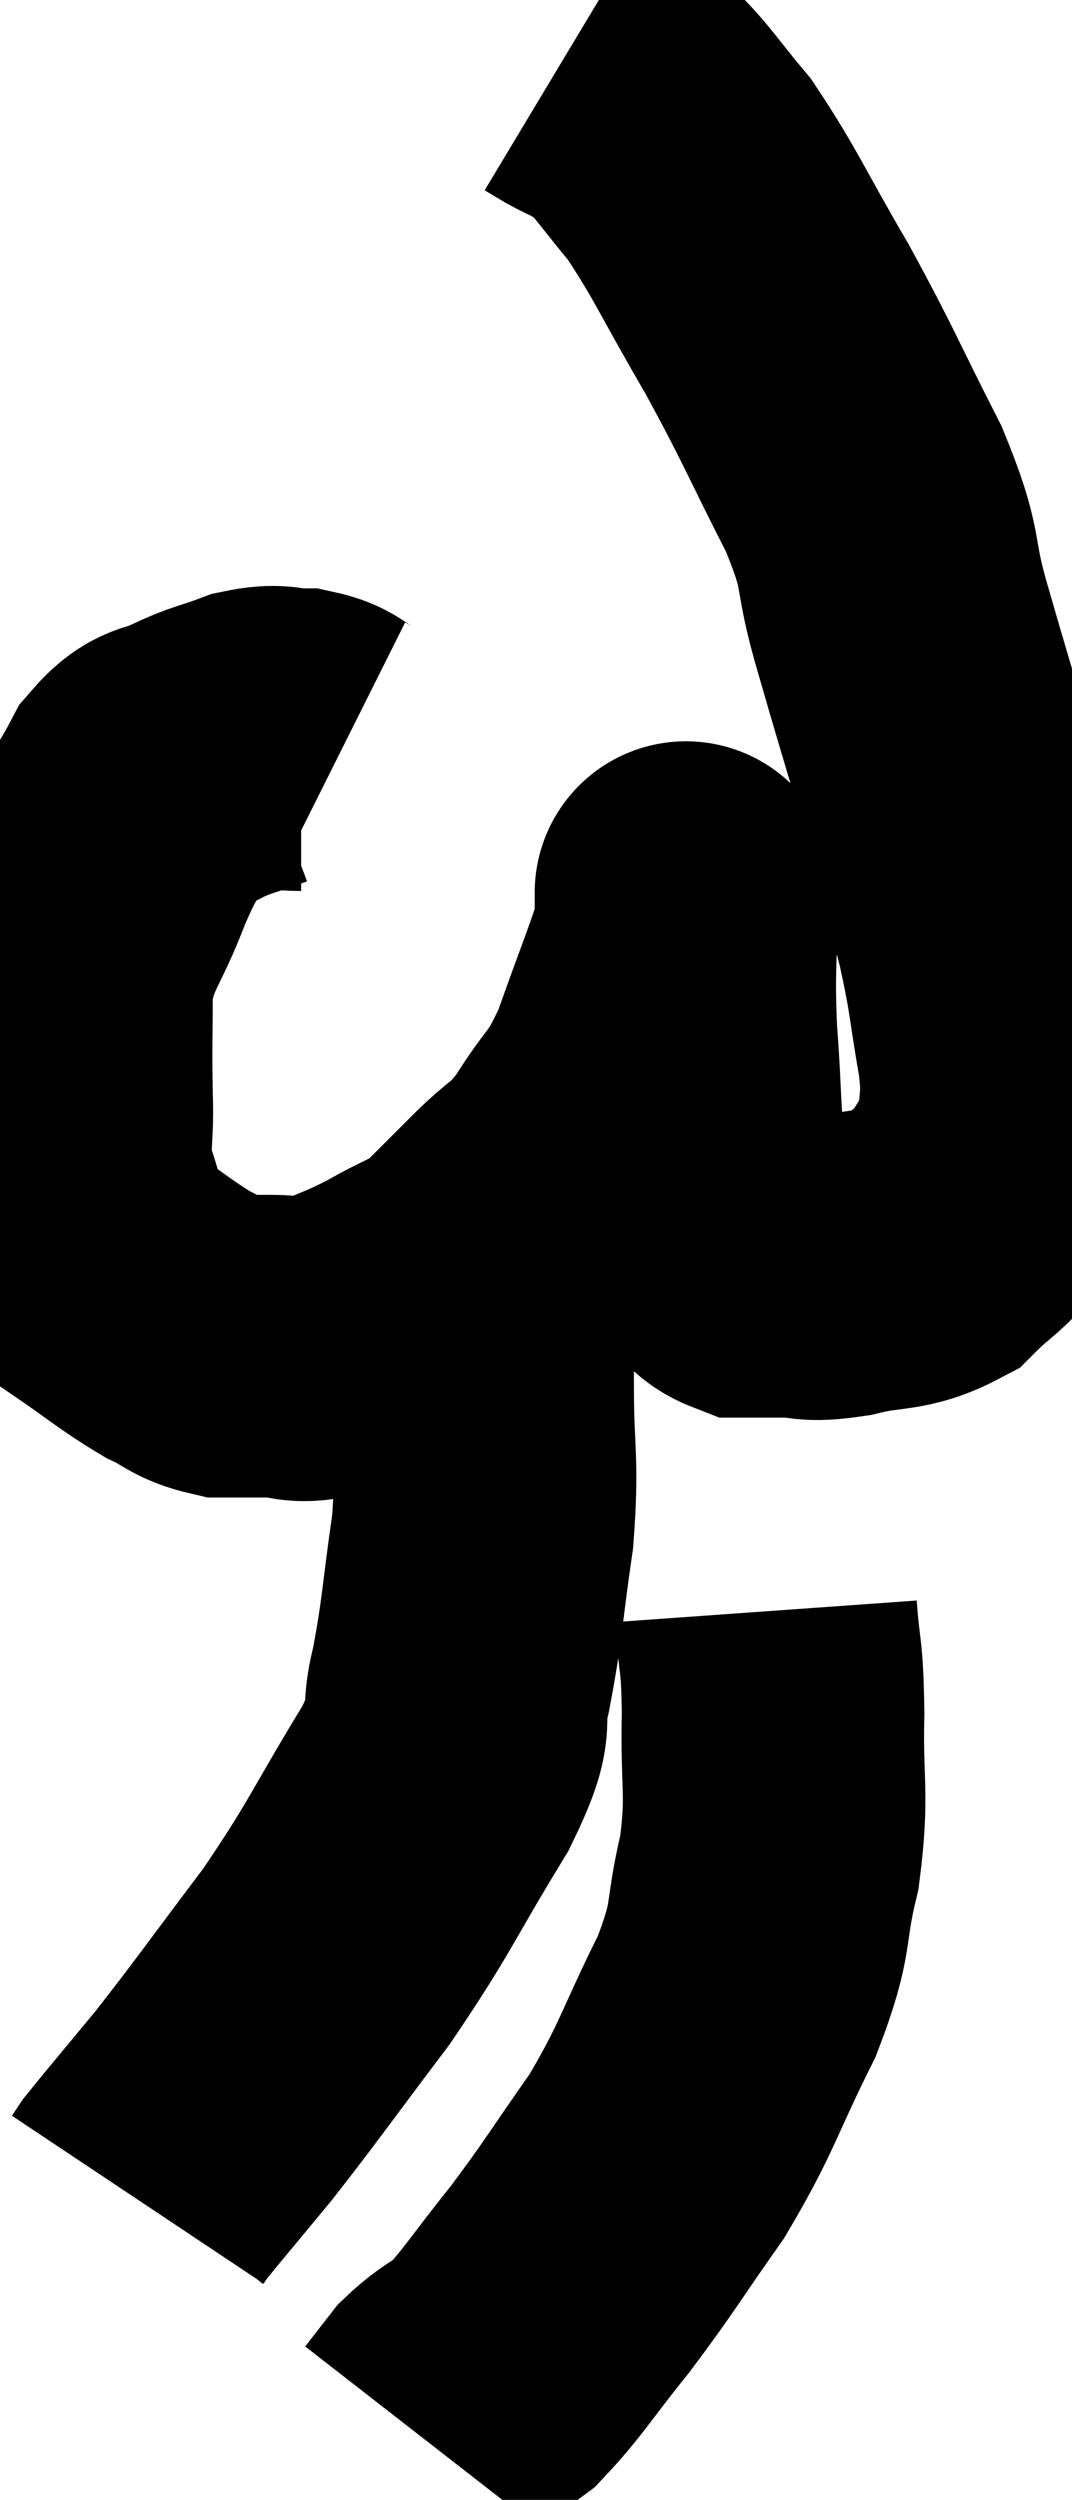 <svg xmlns="http://www.w3.org/2000/svg" viewBox="12.123 4.34 17.717 41.3" width="17.717" height="41.3"><path d="M 17.7 16.86 C 17.4 16.71, 17.445 16.635, 17.1 16.56 C 16.71 16.56, 16.755 16.47, 16.32 16.56 C 15.84 16.74, 15.81 16.71, 15.36 16.92 C 14.94 17.16, 14.895 16.965, 14.52 17.4 C 14.19 18.03, 14.205 17.865, 13.86 18.66 C 13.5 19.62, 13.32 19.635, 13.14 20.58 C 13.14 21.51, 13.125 21.585, 13.14 22.44 C 13.17 23.22, 13.05 23.28, 13.2 24 C 13.47 24.66, 13.275 24.765, 13.74 25.32 C 14.4 25.77, 14.535 25.905, 15.06 26.22 C 15.45 26.4, 15.45 26.49, 15.84 26.58 C 16.23 26.58, 16.2 26.58, 16.62 26.58 C 17.07 26.58, 16.995 26.715, 17.52 26.58 C 18.12 26.31, 18.135 26.34, 18.72 26.04 C 19.29 25.71, 19.365 25.755, 19.86 25.38 C 20.28 24.96, 20.235 25.005, 20.7 24.54 C 21.21 24.03, 21.225 24.165, 21.72 23.52 C 22.2 22.74, 22.245 22.905, 22.68 21.96 C 23.07 20.85, 23.265 20.4, 23.46 19.74 C 23.46 19.53, 23.46 19.425, 23.46 19.32 C 23.46 19.32, 23.46 19.32, 23.46 19.32 C 23.46 19.32, 23.46 18.795, 23.46 19.32 C 23.46 20.37, 23.415 20.325, 23.46 21.42 C 23.55 22.56, 23.505 22.845, 23.64 23.7 C 23.82 24.27, 23.79 24.45, 24 24.84 C 24.24 25.05, 24.21 25.155, 24.48 25.26 C 24.78 25.26, 24.69 25.26, 25.08 25.26 C 25.56 25.26, 25.44 25.35, 26.04 25.26 C 26.76 25.08, 26.91 25.2, 27.48 24.9 C 27.9 24.48, 27.99 24.51, 28.32 24.06 C 28.56 23.58, 28.68 23.67, 28.8 23.1 C 28.8 22.44, 28.89 22.62, 28.8 21.78 C 28.62 20.76, 28.665 20.775, 28.44 19.74 C 28.17 18.69, 28.26 18.93, 27.9 17.64 C 27.45 16.11, 27.375 15.885, 27 14.58 C 26.7 13.5, 26.91 13.665, 26.4 12.42 C 25.68 11.01, 25.68 10.92, 24.96 9.6 C 24.24 8.37, 24.12 8.04, 23.52 7.14 C 23.04 6.57, 22.92 6.36, 22.56 6 C 22.32 5.85, 22.29 5.82, 22.08 5.7 C 21.9 5.61, 21.885 5.61, 21.72 5.52 C 21.57 5.43, 21.495 5.385, 21.42 5.34 L 21.42 5.34" fill="none" stroke="black" stroke-width="5"></path><path d="M 20.1 26.1 C 20.1 26.67, 20.1 26.355, 20.1 27.24 C 20.1 28.44, 20.19 28.425, 20.1 29.64 C 19.92 30.87, 19.935 31.08, 19.74 32.1 C 19.53 32.91, 19.875 32.58, 19.32 33.72 C 18.42 35.19, 18.435 35.31, 17.52 36.66 C 16.59 37.89, 16.41 38.16, 15.66 39.12 C 15.09 39.81, 14.835 40.11, 14.52 40.5 C 14.46 40.59, 14.43 40.635, 14.4 40.68 L 14.4 40.68" fill="none" stroke="black" stroke-width="5"></path><path d="M 24.78 30.96 C 24.84 31.8, 24.885 31.605, 24.9 32.64 C 24.87 33.87, 24.99 33.93, 24.84 35.1 C 24.57 36.21, 24.765 36.105, 24.3 37.32 C 23.64 38.64, 23.67 38.79, 22.98 39.96 C 22.26 40.98, 22.215 41.1, 21.54 42 C 20.91 42.78, 20.775 43.035, 20.28 43.56 C 19.92 43.83, 19.845 43.83, 19.56 44.1 C 19.35 44.37, 19.245 44.505, 19.14 44.64 L 19.14 44.64" fill="none" stroke="black" stroke-width="5"></path></svg>